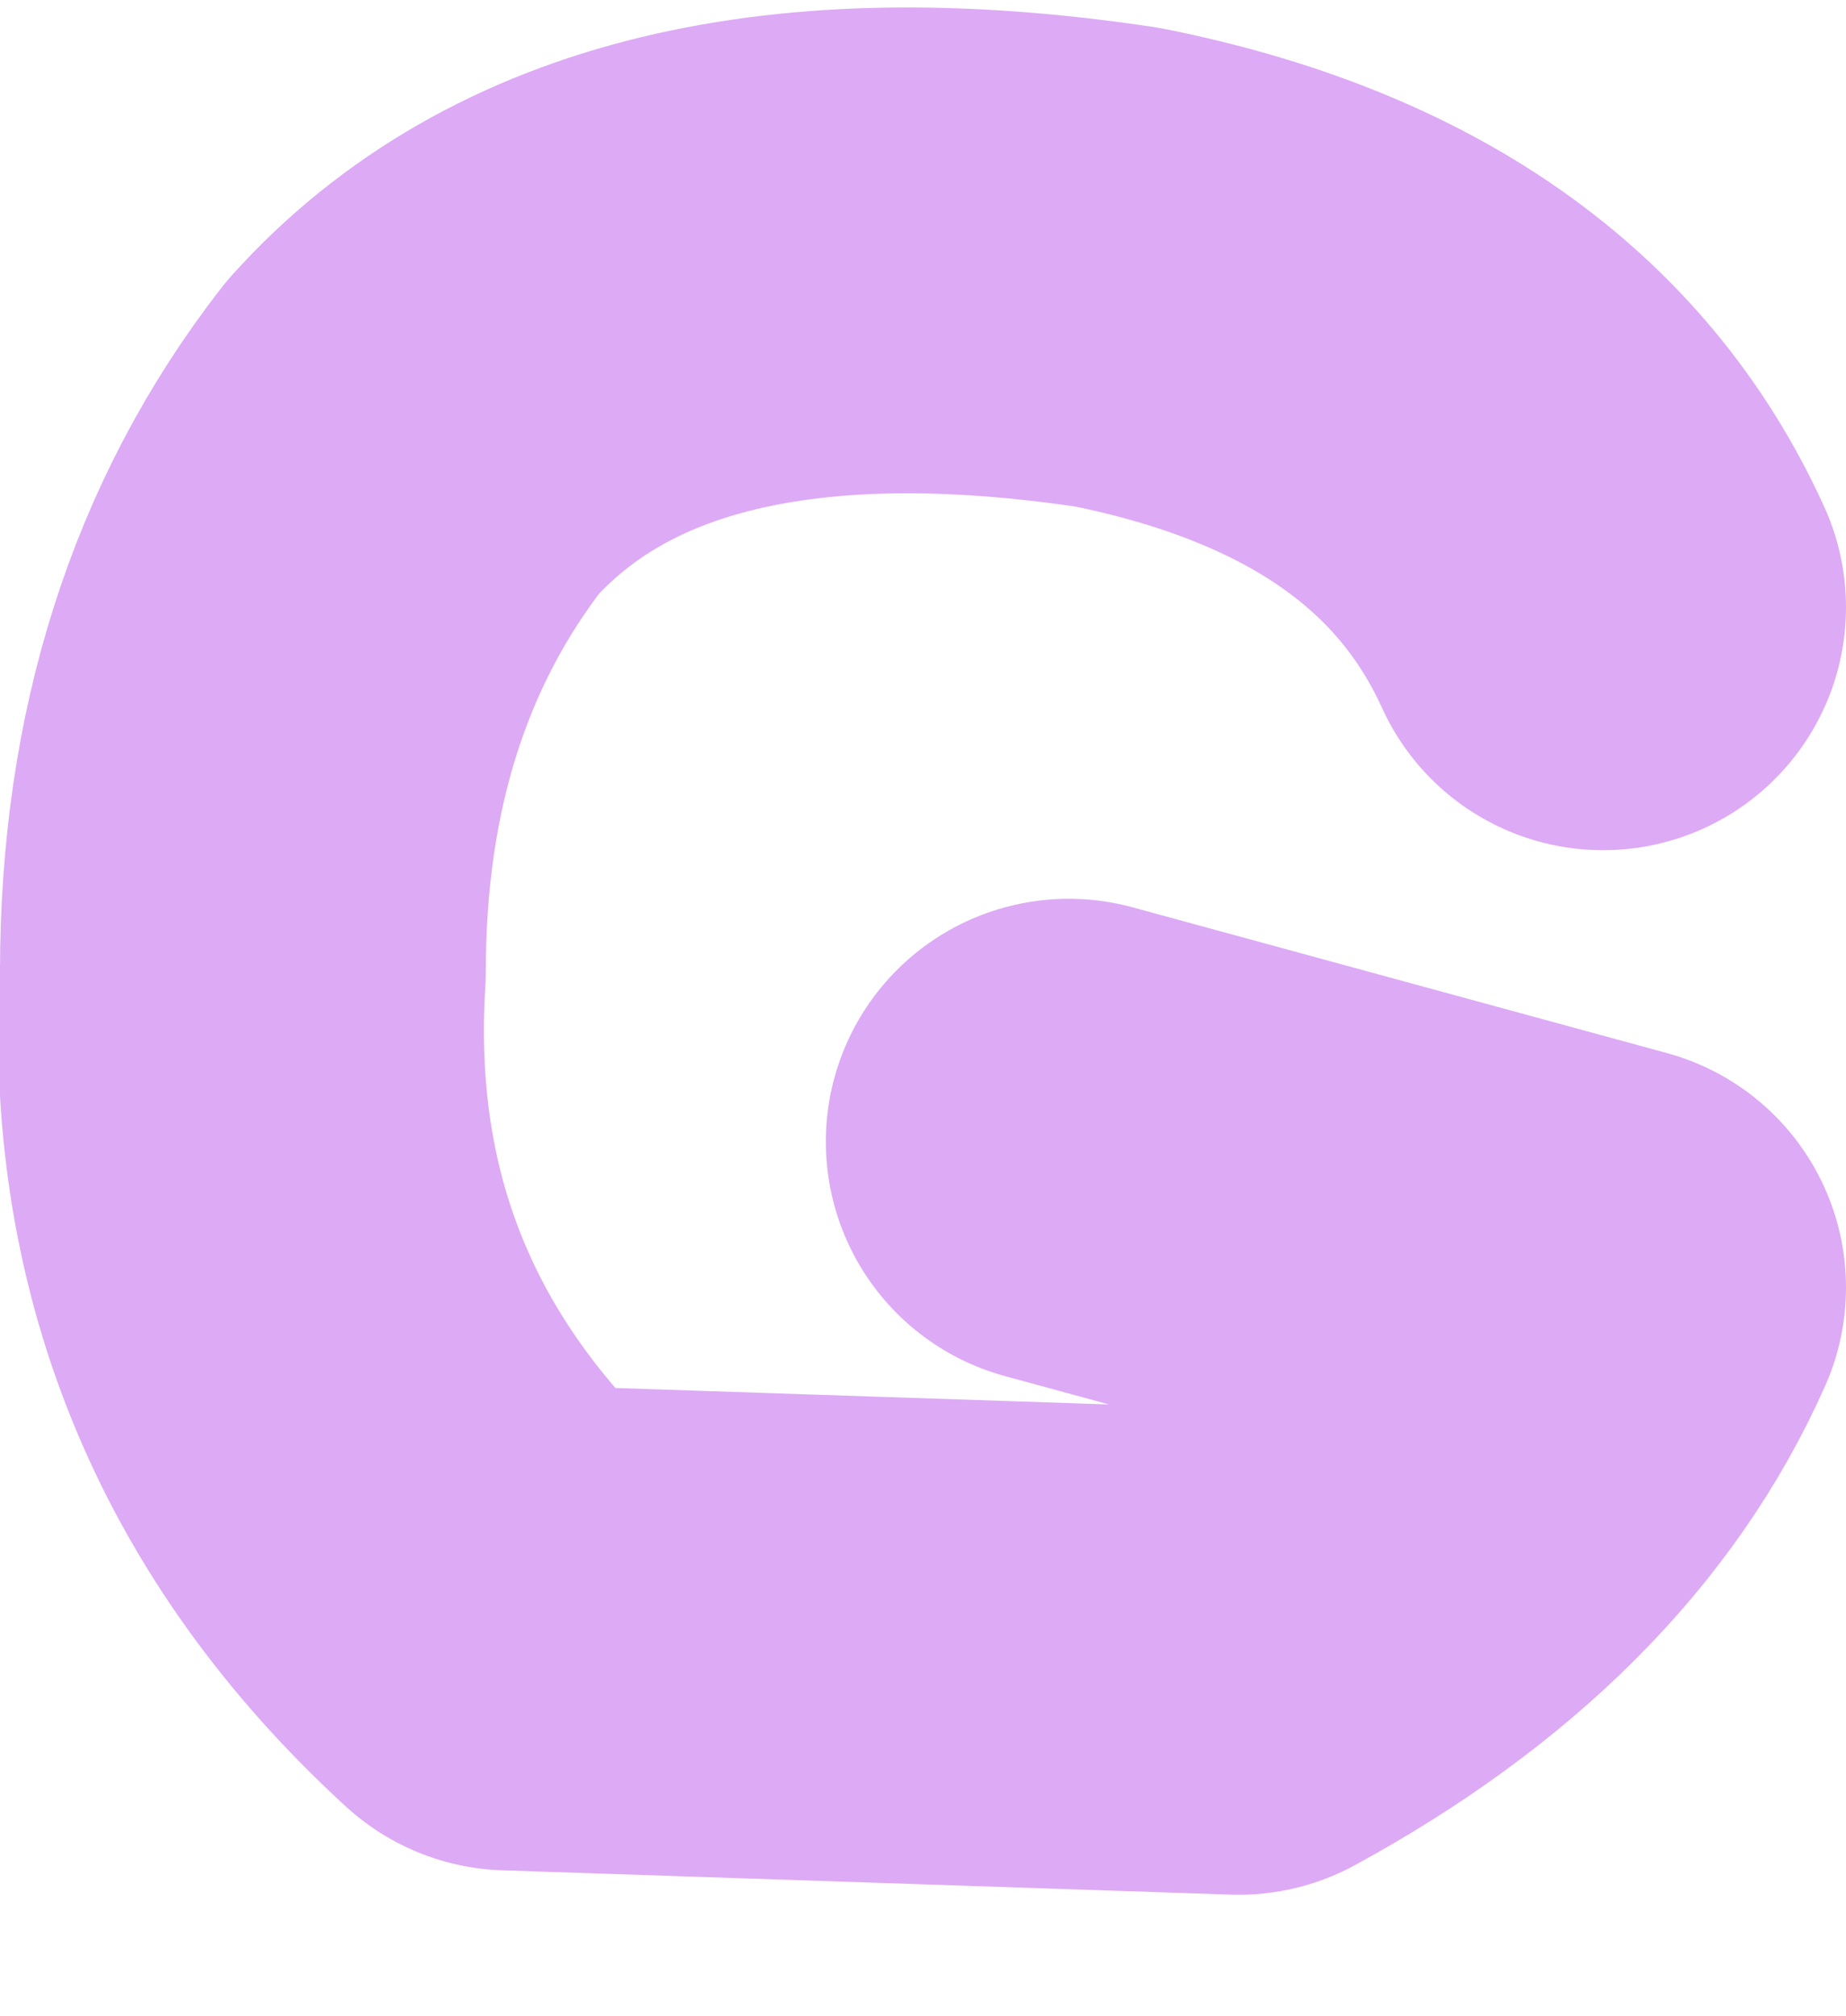 <?xml version="1.0" encoding="UTF-8" standalone="no"?>
<svg xmlns:ffdec="https://www.free-decompiler.com/flash" xmlns:xlink="http://www.w3.org/1999/xlink" ffdec:objectType="shape" height="4.15px" width="3.8px" xmlns="http://www.w3.org/2000/svg">
  <g transform="matrix(1.0, 0.0, 0.0, 1.0, 7.65, 13.7)">
    <path d="M-5.45 -11.35 L-4.35 -11.05 Q-4.55 -10.6 -5.1 -10.3 L-6.6 -10.35 Q-7.2 -10.9 -7.15 -11.7 -7.15 -12.35 -6.8 -12.8 -6.35 -13.3 -5.35 -13.15 -4.6 -13.0 -4.35 -12.45" fill="none" stroke="#ddaaf5" stroke-linecap="round" stroke-linejoin="round" stroke-width="1.0"/>
  </g>
</svg>

